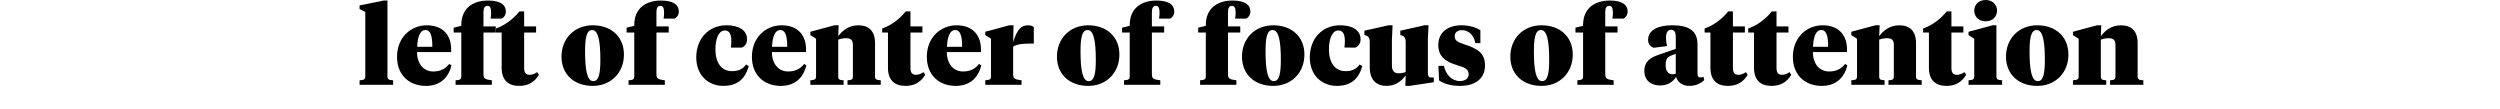 <?xml version="1.0" encoding="utf-8"?>
<!-- Generator: Adobe Illustrator 16.0.0, SVG Export Plug-In . SVG Version: 6.00 Build 0)  -->
<!DOCTYPE svg PUBLIC "-//W3C//DTD SVG 1.1//EN" "http://www.w3.org/Graphics/SVG/1.1/DTD/svg11.dtd">
<svg version="1.1" id="Layer_1" xmlns="http://www.w3.org/2000/svg" xmlns:xlink="http://www.w3.org/1999/xlink" x="0px" y="0px"
	 width="1440px" height="62.641px" viewBox="0 0 1440 62.641" enable-background="new 0 0 1440 62.641" xml:space="preserve">
<g id="_x31_3">
	<g>
		<path d="M223.173,44.018c0,1.858,0.992,2.046,3.286,2.23v2.604h-19.343V46.25c2.294-0.188,3.286-0.372,3.286-2.23V6.882
			l-3.286-1.674V3.101l13.887-2.79h2.17V44.018z"/>
		<path d="M259.876,28.457v1.55h-19.653c0,6.819,3.844,11.159,9.299,11.159c3.906,0,6.881-1.302,9.237-4.34l1.302,0.806
			c-1.736,7.192-6.634,11.844-14.755,11.844c-9.237,0-16.615-5.892-16.615-16.739c0-11.222,7.998-18.164,17.173-18.164
			C255.164,14.569,259.876,20.335,259.876,28.457z M240.285,26.969h8.741c0-6.138-0.992-9.672-3.968-9.672
			C241.959,17.297,240.533,21.141,240.285,26.969z"/>
		<path d="M278.476,42.84c0,2.729,1.364,2.914,4.836,3.41v2.604h-20.894V46.25c2.294-0.188,3.286-0.372,3.286-2.23V18.724h-4.402
			v-2.79l4.402-1.056v-0.496c0-9.855,7.005-14.071,15.375-14.071c7.129,0,10.292,2.418,10.292,6.388
			c0,1.798-0.992,3.348-2.418,4.027h-6.386c0.186-0.868,0.31-1.923,0.31-3.038c0-2.17-0.186-4.34-2.046-4.34
			c-1.736,0-2.356,1.362-2.356,3.721v8.121h7.068v3.534h-7.068L278.476,42.84L278.476,42.84z"/>
		<path d="M301.912,15.189h6.881v3.534h-6.881v20.521c0,2.666,1.054,3.844,3.162,3.844c1.488,0,2.914-0.558,4.34-1.55l0.992,1.55
			c-2.479,4.153-6.138,6.388-11.345,6.388c-5.952,0-10.105-2.978-10.105-10.416V18.724h-3.348V16.43
			c5.27-1.86,10.105-5.52,13.577-9.855h2.728L301.912,15.189L301.912,15.189z"/>
		<path d="M323.425,32.61c0-10.354,7.378-18.041,17.979-18.041c10.602,0,17.979,6.512,17.979,16.863
			c0,10.354-7.377,18.041-17.979,18.041C330.803,49.474,323.425,42.964,323.425,32.61z M345.806,34.408
			c0-10.604-1.178-17.111-4.712-17.111c-3.286,0-4.091,4.588-4.091,12.338c0,10.604,1.178,17.111,4.711,17.111
			C345,46.746,345.806,42.158,345.806,34.408z"/>
		<path d="M378.108,42.84c0,2.729,1.362,2.914,4.836,3.41v2.604H362.05V46.25c2.294-0.188,3.286-0.372,3.286-2.23V18.724h-4.402
			v-2.79l4.402-1.056v-0.496c0-9.855,7.005-14.071,15.375-14.071c7.129,0,10.292,2.418,10.292,6.388
			c0,1.798-0.992,3.348-2.418,4.027H382.2c0.186-0.868,0.31-1.923,0.31-3.038c0-2.17-0.186-4.34-2.046-4.34
			c-1.735,0-2.354,1.362-2.354,3.721v8.121h7.066v3.534h-7.066L378.108,42.84L378.108,42.84z"/>
		<path d="M421.693,40.979c3.532,0,6.138-1.113,8.06-3.846l1.488,0.933c-2.046,7.997-7.315,11.407-14.507,11.407
			c-8.805,0-15.687-6.14-15.687-16.432c0-10.603,6.944-18.477,17.483-18.477c6.322,0,11.777,2.354,11.777,8.122
			c0,2.541-1.486,4.094-2.914,4.711h-6.386c0.188-1.485,0.248-2.665,0.248-3.721c0-3.721-0.992-6.139-3.72-6.139
			c-3.472,0-5.456,4.648-5.456,10.852C412.084,36.206,415.556,40.979,421.693,40.979z"/>
		<path d="M464.287,28.457v1.55h-19.653c0,6.819,3.844,11.159,9.299,11.159c3.906,0,6.882-1.302,9.237-4.34l1.302,0.806
			c-1.734,7.192-6.634,11.844-14.755,11.844c-9.236,0-16.615-5.892-16.615-16.739c0-11.222,7.998-18.164,17.175-18.164
			C459.575,14.569,464.287,20.335,464.287,28.457z M444.696,26.969h8.741c0-6.138-0.992-9.672-3.97-9.672
			C446.37,17.297,444.943,21.141,444.696,26.969z"/>
		<path d="M491.256,25.853c0-2.294-0.744-3.846-3.844-3.846c-1.736,0-3.162,0.312-4.588,0.809v21.202c0,1.858,0.806,2.046,3.1,2.23
			v2.604h-19.157V46.25c2.294-0.188,3.286-0.372,3.286-2.23v-21.7l-3.286-2.106V18.29l13.825-3.722h2.48l-0.248,6.264
			c2.23-2.914,5.766-6.264,11.593-6.264c6.014,0,9.61,3.35,9.61,10.169v19.279c0,1.858,0.992,2.046,3.285,2.23v2.604h-19.156V46.25
			c2.293-0.188,3.1-0.372,3.1-2.23V25.853z"/>
		<path d="M524.426,15.189h6.881v3.534h-6.881v20.521c0,2.666,1.058,3.844,3.162,3.844c1.488,0,2.914-0.558,4.34-1.55l0.992,1.55
			c-2.479,4.153-6.138,6.388-11.345,6.388c-5.952,0-10.105-2.978-10.105-10.416V18.724h-3.348V16.43
			c5.27-1.86,10.104-5.52,13.577-9.855h2.728L524.426,15.189L524.426,15.189z"/>
		<path d="M565.035,28.457v1.55h-19.653c0,6.819,3.844,11.159,9.299,11.159c3.906,0,6.884-1.302,9.237-4.34l1.302,0.806
			c-1.732,7.192-6.634,11.844-14.755,11.844c-9.234,0-16.615-5.892-16.615-16.739c0-11.222,7.998-18.164,17.177-18.164
			C560.323,14.569,565.035,20.335,565.035,28.457z M545.444,26.969h8.737c0-6.138-0.988-9.672-3.968-9.672
			C547.118,17.297,545.692,21.141,545.444,26.969z"/>
		<path d="M583.573,42.84c0,2.729,1.364,2.914,4.836,3.41v2.604h-20.896V46.25c2.294-0.188,3.286-0.372,3.286-2.23v-21.7
			l-3.286-2.106V18.29l13.825-3.722h2.48l-0.248,9.674c2.354-7.439,4.646-9.674,8.617-9.674c1.551,0,2.604,0.437,3.283,1.056v9.483
			h-1.608c-3.97,0-7.625,0.124-10.292,1.734L583.573,42.84L583.573,42.84z"/>
		<path d="M608.807,32.61c0-10.354,7.379-18.041,17.979-18.041c10.6,0,17.979,6.512,17.979,16.863
			c0,10.354-7.377,18.041-17.979,18.041C616.186,49.474,608.807,42.964,608.807,32.61z M631.188,34.408
			c0-10.604-1.178-17.111-4.711-17.111c-3.283,0-4.092,4.588-4.092,12.338c0,10.604,1.178,17.111,4.711,17.111
			C630.382,46.746,631.188,42.158,631.188,34.408z"/>
		<path d="M663.49,42.84c0,2.729,1.361,2.914,4.836,3.41v2.604H647.43V46.25c2.294-0.188,3.286-0.372,3.286-2.23V18.724h-4.399
			v-2.79l4.399-1.056v-0.496c0-9.855,7.005-14.071,15.375-14.071c7.129,0,10.292,2.418,10.292,6.388
			c0,1.798-0.992,3.348-2.418,4.027h-6.386c0.186-0.868,0.31-1.923,0.31-3.038c0-2.17-0.186-4.34-2.046-4.34
			c-1.733,0-2.354,1.362-2.354,3.721v8.121h7.064v3.534h-7.064L663.49,42.84L663.49,42.84z"/>
		<path d="M707.323,42.84c0,2.729,1.364,2.914,4.836,3.41v2.604h-20.896V46.25c2.294-0.188,3.286-0.372,3.286-2.23V18.724h-4.398
			v-2.79l4.398-1.056v-0.496c0-9.855,7.005-14.071,15.375-14.071c7.129,0,10.293,2.418,10.293,6.388c0,1.798-0.99,3.348-2.418,4.027
			h-6.387c0.186-0.868,0.311-1.923,0.311-3.038c0-2.17-0.186-4.34-2.047-4.34c-1.732,0-2.354,1.362-2.354,3.721v8.121h7.065v3.534
			h-7.065L707.323,42.84L707.323,42.84z"/>
		<path d="M715.382,32.61c0-10.354,7.379-18.041,17.981-18.041c10.6,0,17.979,6.512,17.979,16.863
			c0,10.354-7.377,18.041-17.979,18.041C722.761,49.474,715.382,42.964,715.382,32.61z M737.763,34.408
			c0-10.604-1.178-17.111-4.711-17.111c-3.287,0-4.092,4.588-4.092,12.338c0,10.604,1.178,17.111,4.711,17.111
			C736.958,46.746,737.763,42.158,737.763,34.408z"/>
		<path d="M775.087,40.979c3.533,0,6.137-1.113,8.06-3.846l1.487,0.933c-2.045,7.997-7.312,11.407-14.506,11.407
			c-8.803,0-15.686-6.14-15.686-16.432c0-10.603,6.94-18.477,17.479-18.477c6.322,0,11.779,2.354,11.779,8.122
			c0,2.541-1.488,4.094-2.914,4.711H774.4c0.186-1.485,0.248-2.665,0.248-3.721c0-3.721-0.992-6.139-3.722-6.139
			c-3.473,0-5.457,4.648-5.457,10.852C765.479,36.206,768.951,40.979,775.087,40.979z"/>
		<path d="M822.455,41.476c0,2.106,0.186,3.161,1.984,3.161h1.426v2.729l-13.949,2.106h-2.418l0.186-6.076
			c-2.104,2.854-5.395,6.076-11.155,6.076c-5.58,0-9.552-3.35-9.552-10.604V24.178c0-1.734-0.434-3.16-2.17-3.721l-0.93-0.312
			v-2.479l13.887-3.102h2.355l-0.373,8.186v15.003c0,2.854,1.117,4.465,3.906,4.465c1.551,0,2.479-0.187,4.028-0.683V24.178
			c0-1.734-0.434-3.16-2.17-3.721l-0.93-0.312v-2.479l13.887-3.102h2.355l-0.371,8.186v18.725L822.455,41.476L822.455,41.476z"/>
		<path d="M828.904,46.312l-0.371-8.369h3.162c1.112,4.959,4.463,8.741,9.233,8.741c2.791,0,5.021-1.304,5.021-3.904
			c0-3.037-2.418-3.969-6.388-5.146c-7.188-2.105-11.1-5.207-11.1-11.717c0-7.378,5.58-11.348,13.33-11.348
			c4.277,0,8.244,1.116,10.91,2.854v7.438h-2.914c-0.619-3.904-3.408-7.502-7.688-7.502c-2.479,0-4.218,1.304-4.218,3.534
			c0,2.479,1.8,3.407,5.58,4.647c7.748,2.542,11.902,5.084,11.902,12.213c0,7.502-5.644,11.72-14.32,11.72
			C835.662,49.474,831.695,48.233,828.904,46.312z"/>
		<path d="M869.949,32.61c0-10.354,7.377-18.041,17.979-18.041c10.605,0,17.98,6.512,17.98,16.863
			c0,10.354-7.377,18.041-17.98,18.041C877.326,49.473,869.949,42.964,869.949,32.61z M892.33,34.408
			c0-10.604-1.18-17.111-4.713-17.111c-3.285,0-4.092,4.588-4.092,12.338c0,10.604,1.178,17.111,4.713,17.111
			C891.523,46.746,892.33,42.158,892.33,34.408z"/>
		<path d="M924.63,42.84c0,2.729,1.363,2.914,4.836,3.41v2.604h-20.893V46.25c2.293-0.188,3.282-0.372,3.282-2.23V18.724h-4.399
			v-2.79l4.399-1.056v-0.496c0-9.855,7.009-14.071,15.375-14.071c7.134,0,10.291,2.418,10.291,6.388
			c0,1.798-0.987,3.348-2.422,4.027h-6.385c0.189-0.868,0.312-1.923,0.312-3.038c0-2.17-0.188-4.34-2.047-4.34
			c-1.736,0-2.355,1.362-2.355,3.721v8.121h7.068v3.534h-7.068V42.84H924.63z"/>
		<path d="M977.763,42.034c0,1.237,0.125,2.542,1.552,2.542c0.805,0,1.61-0.188,1.922-0.312l0.434,1.858
			c-2.17,1.981-4.895,3.35-8.617,3.35c-3.783,0-6.51-1.859-7.627-5.146c-1.729,2.665-4.588,4.896-9.174,4.896
			c-5.332,0-9.115-2.914-9.115-8.434c0-5.456,3.728-7.688,8.062-9.176l10.043-3.474v-6.817c0-2.479-0.619-4.154-2.666-4.154
			c-2.17,0-2.977,1.922-2.977,4.772c0,1.486,0.247,3.038,0.618,4.59l-7.688,0.989c-1.859-0.619-3.229-2.17-3.229-4.523
			c0-5.892,6.076-8.434,13.826-8.434c9.051,0,14.631,2.666,14.631,11.035v16.435h0.004L977.763,42.034L977.763,42.034z
			 M965.24,42.468V30.999l-2.48,0.932c-1.979,0.742-3.348,1.733-3.348,5.396c0,3.1,1.055,5.456,4.031,5.456
			C964.125,42.778,964.621,42.655,965.24,42.468z"/>
		<path d="M998.162,15.189h6.883v3.534h-6.883v20.521c0,2.666,1.055,3.844,3.162,3.844c1.488,0,2.914-0.558,4.34-1.55l0.992,1.55
			c-2.48,4.153-6.139,6.388-11.346,6.388c-5.951,0-10.105-2.978-10.105-10.416V18.724h-3.348V16.43
			c5.27-1.86,10.104-5.52,13.578-9.855h2.727V15.189z"/>
		<path d="M1023.273,15.189h6.881v3.534h-6.881v20.521c0,2.666,1.053,3.844,3.162,3.844c1.485,0,2.911-0.558,4.338-1.55l0.991,1.55
			c-2.479,4.153-6.137,6.388-11.344,6.388c-5.953,0-10.104-2.978-10.104-10.416V18.724h-3.351V16.43
			c5.271-1.86,10.105-5.52,13.578-9.855h2.729V15.189L1023.273,15.189z"/>
		<path d="M1063.882,28.457v1.55h-19.651c0,6.819,3.844,11.159,9.299,11.159c3.906,0,6.881-1.302,9.237-4.34l1.302,0.806
			c-1.736,7.192-6.633,11.844-14.754,11.844c-9.238,0-16.615-5.892-16.615-16.739c0-11.222,7.996-18.164,17.172-18.164
			C1059.171,14.569,1063.882,20.335,1063.882,28.457z M1044.291,26.969h8.742c0-6.138-0.992-9.672-3.967-9.672
			C1045.964,17.297,1044.539,21.141,1044.291,26.969z"/>
		<path d="M1090.851,25.853c0-2.294-0.743-3.846-3.844-3.846c-1.735,0-3.162,0.312-4.588,0.809v21.202c0,1.858,0.807,2.046,3.1,2.23
			v2.604h-19.155V46.25c2.295-0.188,3.285-0.372,3.285-2.23v-21.7l-3.285-2.106V18.29l13.826-3.722h2.479l-0.248,6.264
			c2.232-2.914,5.766-6.264,11.594-6.264c6.021,0,9.609,3.35,9.609,10.169v19.279c0,1.858,0.992,2.046,3.285,2.23v2.604h-19.156
			V46.25c2.295-0.188,3.1-0.372,3.1-2.23L1090.851,25.853L1090.851,25.853z"/>
		<path d="M1124.021,15.189h6.883v3.534h-6.883v20.521c0,2.666,1.055,3.844,3.161,3.844c1.488,0,2.914-0.558,4.341-1.55l0.991,1.55
			c-2.479,4.153-6.139,6.388-11.346,6.388c-5.951,0-10.104-2.978-10.104-10.416V18.724h-3.349V16.43
			c5.271-1.86,10.105-5.52,13.578-9.855h2.728V15.189z"/>
		<path d="M1149.938,44.018c0,1.858,0.991,2.046,3.286,2.23v2.604h-19.344V46.25c2.295-0.188,3.285-0.372,3.285-2.23v-21.7
			l-3.285-2.106V18.29l13.826-3.722h2.229v29.449L1149.938,44.018L1149.938,44.018z M1137.166,6.137
			c0-3.284,2.418-6.139,6.572-6.139c4.092,0,6.572,2.854,6.572,6.139c0,3.285-2.48,6.139-6.572,6.139
			C1139.583,12.275,1137.166,9.424,1137.166,6.137z"/>
		<path d="M1155.457,32.61c0-10.354,7.377-18.041,17.979-18.041c10.605,0,17.98,6.512,17.98,16.863
			c0,10.354-7.377,18.041-17.98,18.041C1162.833,49.473,1155.457,42.964,1155.457,32.61z M1177.837,34.408
			c0-10.604-1.18-17.111-4.713-17.111c-3.285,0-4.092,4.588-4.092,12.338c0,10.604,1.178,17.111,4.713,17.111
			C1177.031,46.746,1177.837,42.158,1177.837,34.408z"/>
		<path d="M1218.507,25.853c0-2.294-0.744-3.846-3.844-3.846c-1.736,0-3.162,0.312-4.588,0.809v21.202c0,1.858,0.807,2.046,3.1,2.23
			v2.604h-19.156V46.25c2.296-0.188,3.285-0.372,3.285-2.23v-21.7l-3.285-2.106V18.29l13.826-3.722h2.479l-0.248,6.264
			c2.231-2.914,5.766-6.264,11.594-6.264c6.014,0,9.609,3.35,9.609,10.169v19.279c0,1.858,0.991,2.046,3.285,2.23v2.604h-19.156
			V46.25c2.295-0.188,3.1-0.372,3.1-2.23L1218.507,25.853L1218.507,25.853z"/>
	</g>
</g>
</svg>
